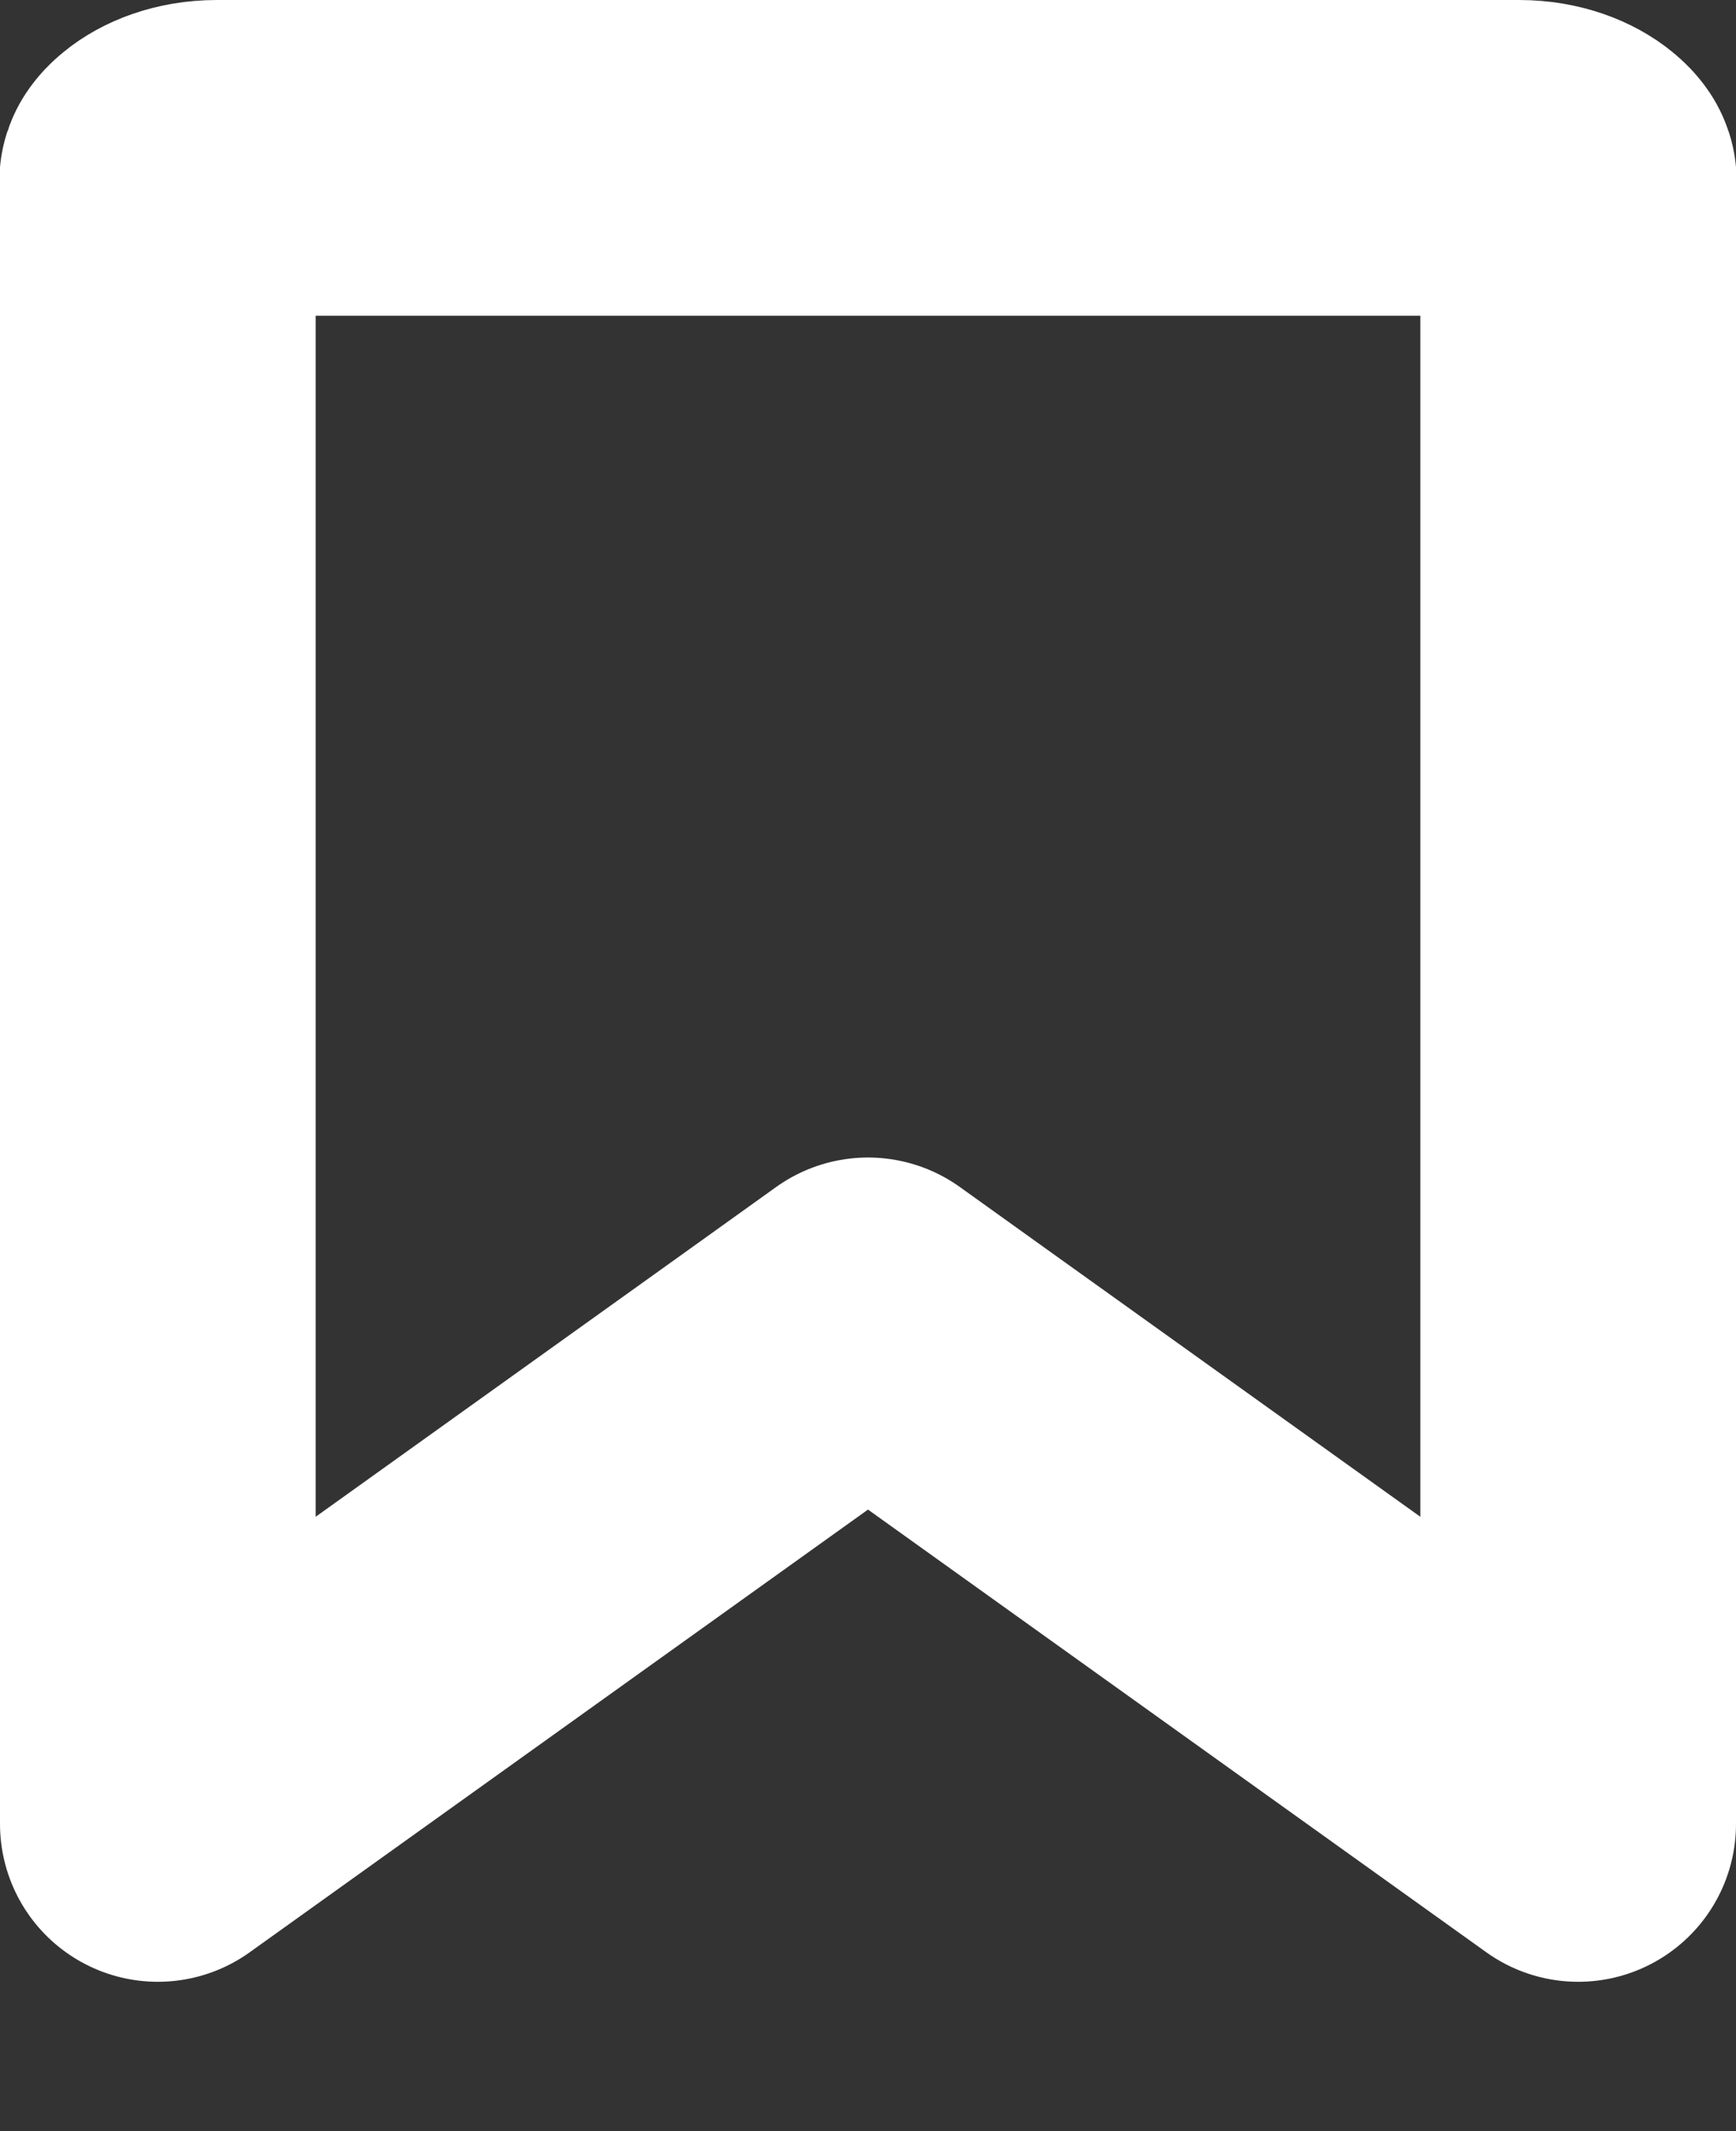 <svg width="22" height="27" viewBox="0 0 22 27" fill="none" xmlns="http://www.w3.org/2000/svg">
  <rect x="0" y="0" width="22" height="27" fill="#333333" stroke="none"/>
  <path
    d="M9.836 17.499L2 23.108V2.28C2.01 2.265 2.031 2.24 2.072 2.207C2.191 2.109 2.424 2 2.75 2H19.25C19.576 2 19.809 2.109 19.928 2.207C19.969 2.24 19.99 2.265 20 2.28V23.108L12.164 17.499L11 16.665L9.836 17.499ZM1.992 2.295C1.992 2.295 1.993 2.292 1.996 2.286C1.994 2.292 1.993 2.295 1.992 2.295ZM20.008 2.295C20.008 2.295 20.006 2.292 20.004 2.286C20.007 2.292 20.008 2.295 20.008 2.295Z"
    stroke="white" stroke-width="4" stroke-linejoin="round" stroke-linecap="round" />
</svg>